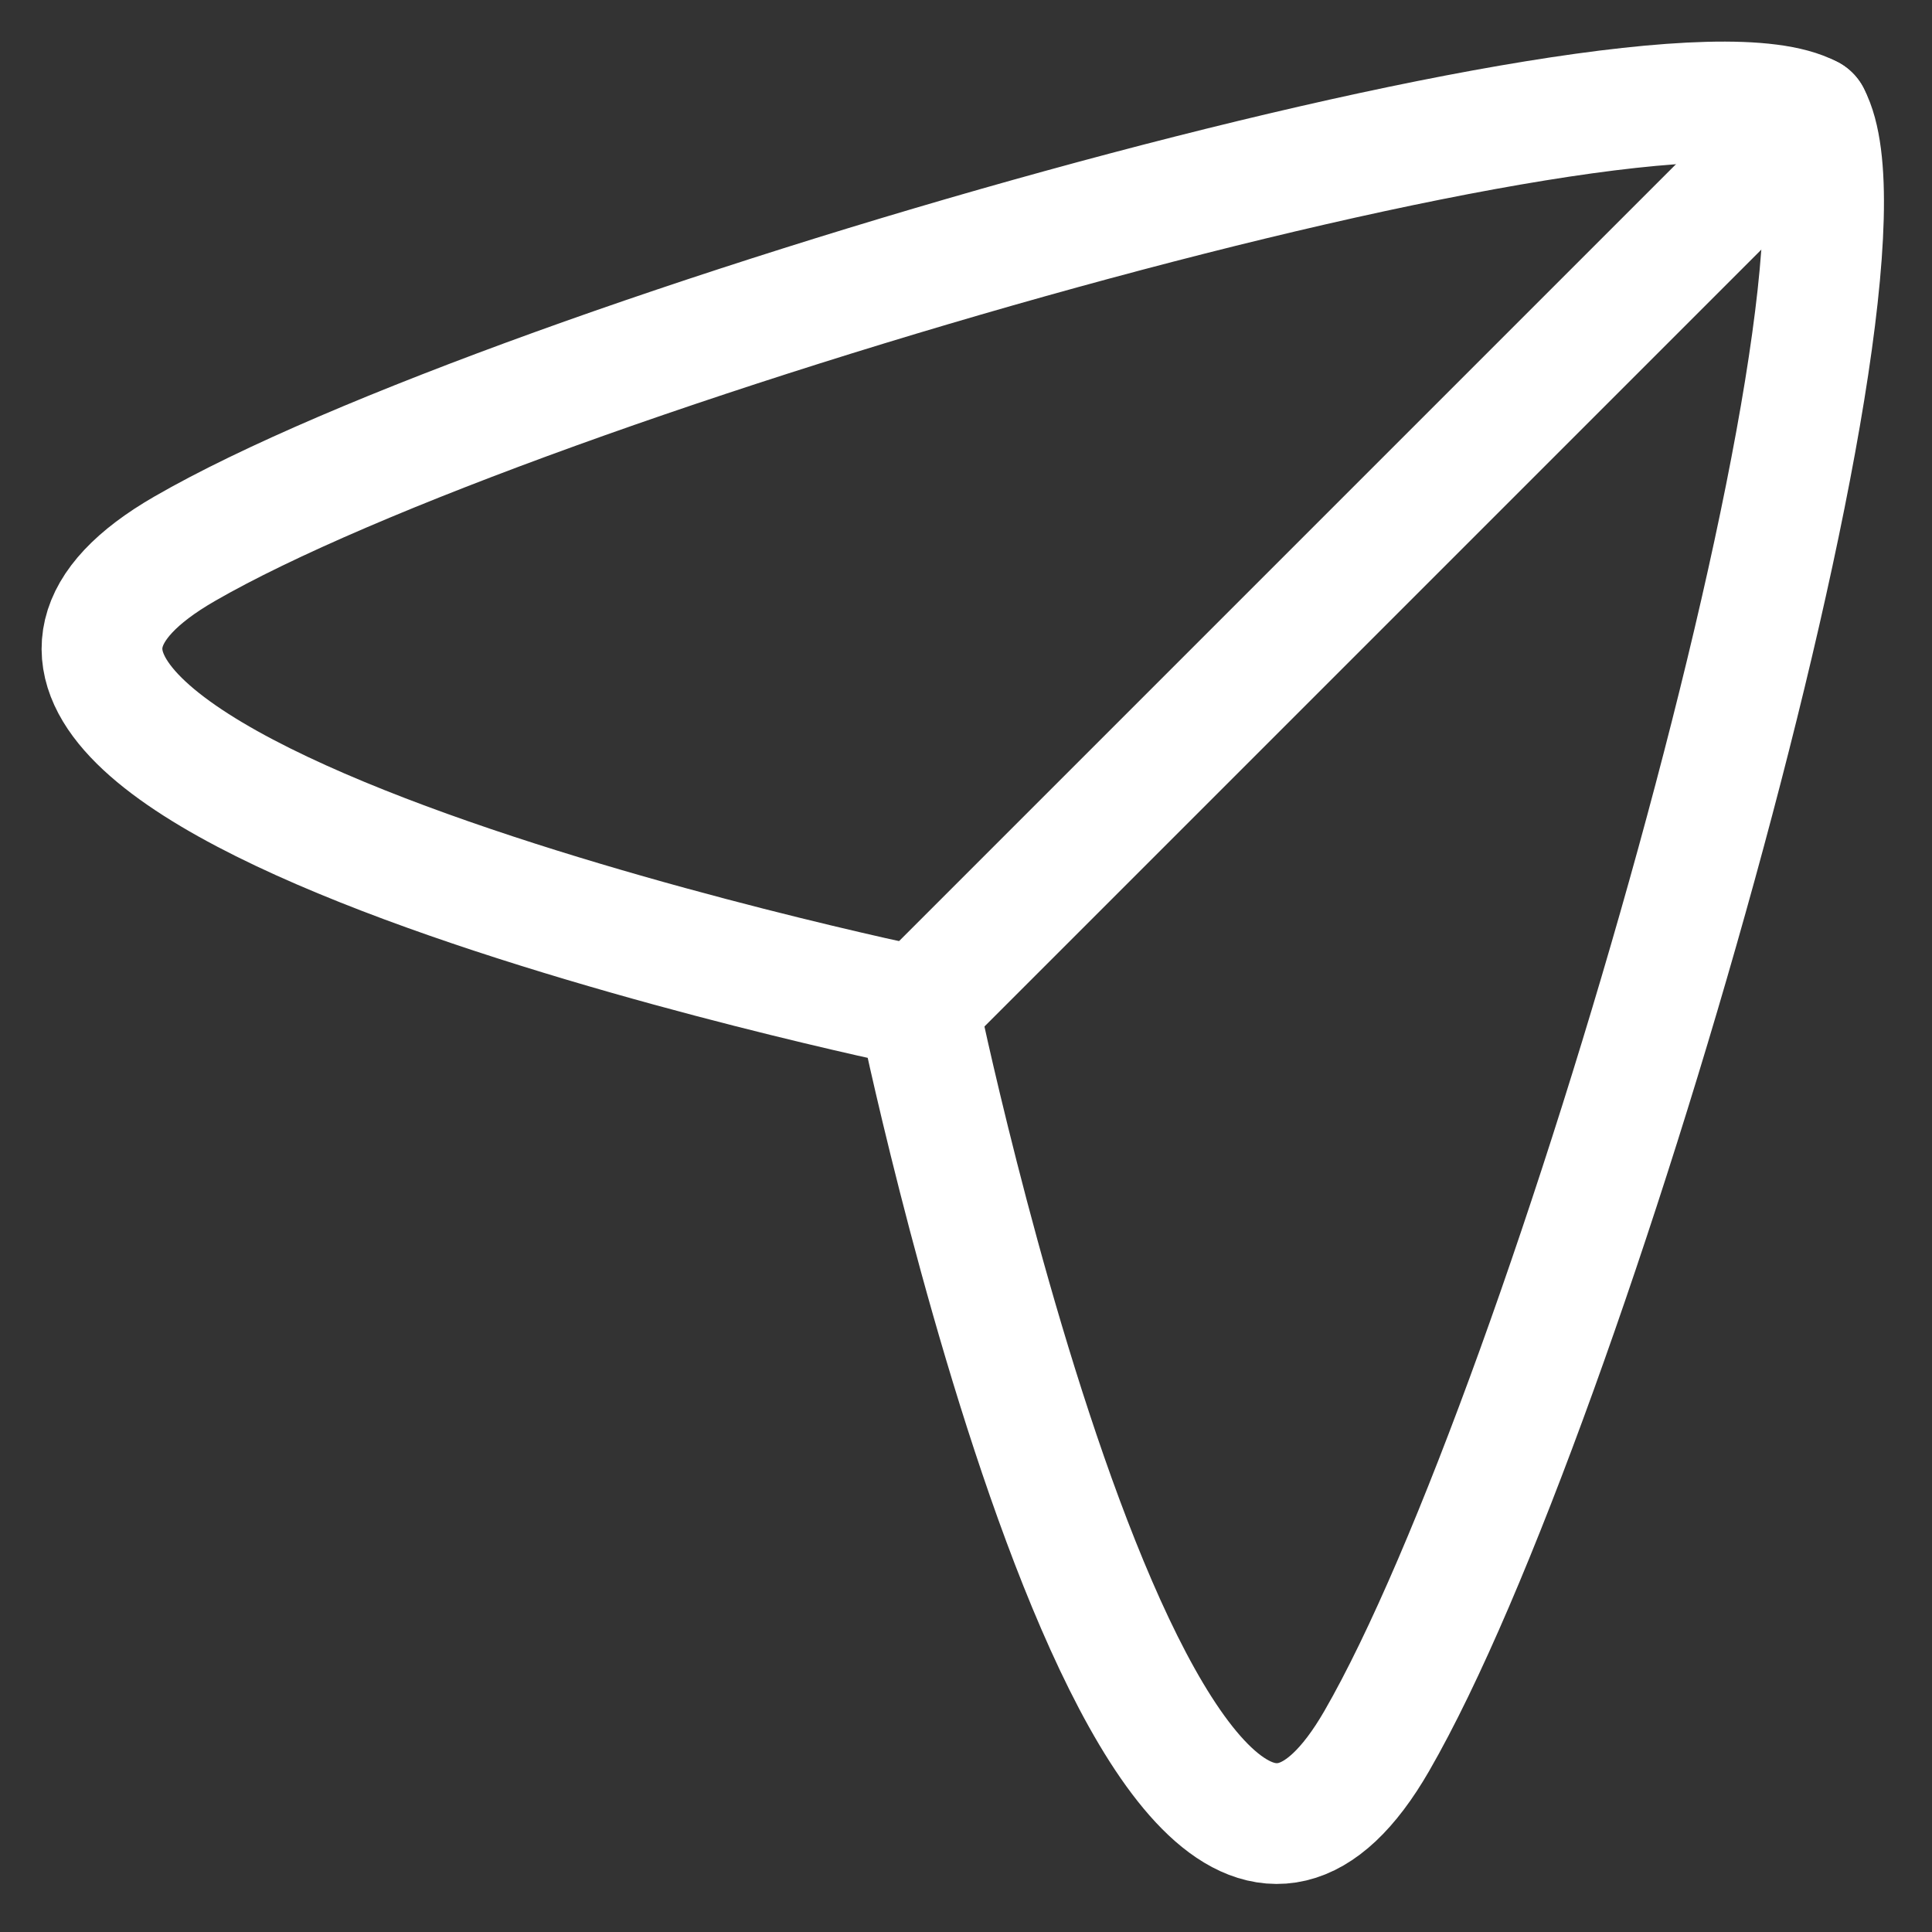 <svg width="24" height="24" viewBox="0 0 24 24" fill="none" xmlns="http://www.w3.org/2000/svg">
<rect x="0" y="0" width="24" height="24" fill="#333333" stroke="none"/>
<path fill-rule="evenodd" clip-rule="evenodd" d="M11.409 12.511C11.409 12.511 -2.564 9.621 2.292 6.818C6.389 4.452 20.511 0.386 22.483 1.437C23.534 3.409 19.468 17.531 17.102 21.628C14.299 26.484 11.409 12.511 11.409 12.511Z" stroke="white" stroke-width="1.5" stroke-linecap="round" stroke-linejoin="round"/>
<path d="M11.409 12.511L22.483 1.437" stroke="white" stroke-width="1.5" stroke-linecap="round" stroke-linejoin="round"/>
</svg>
